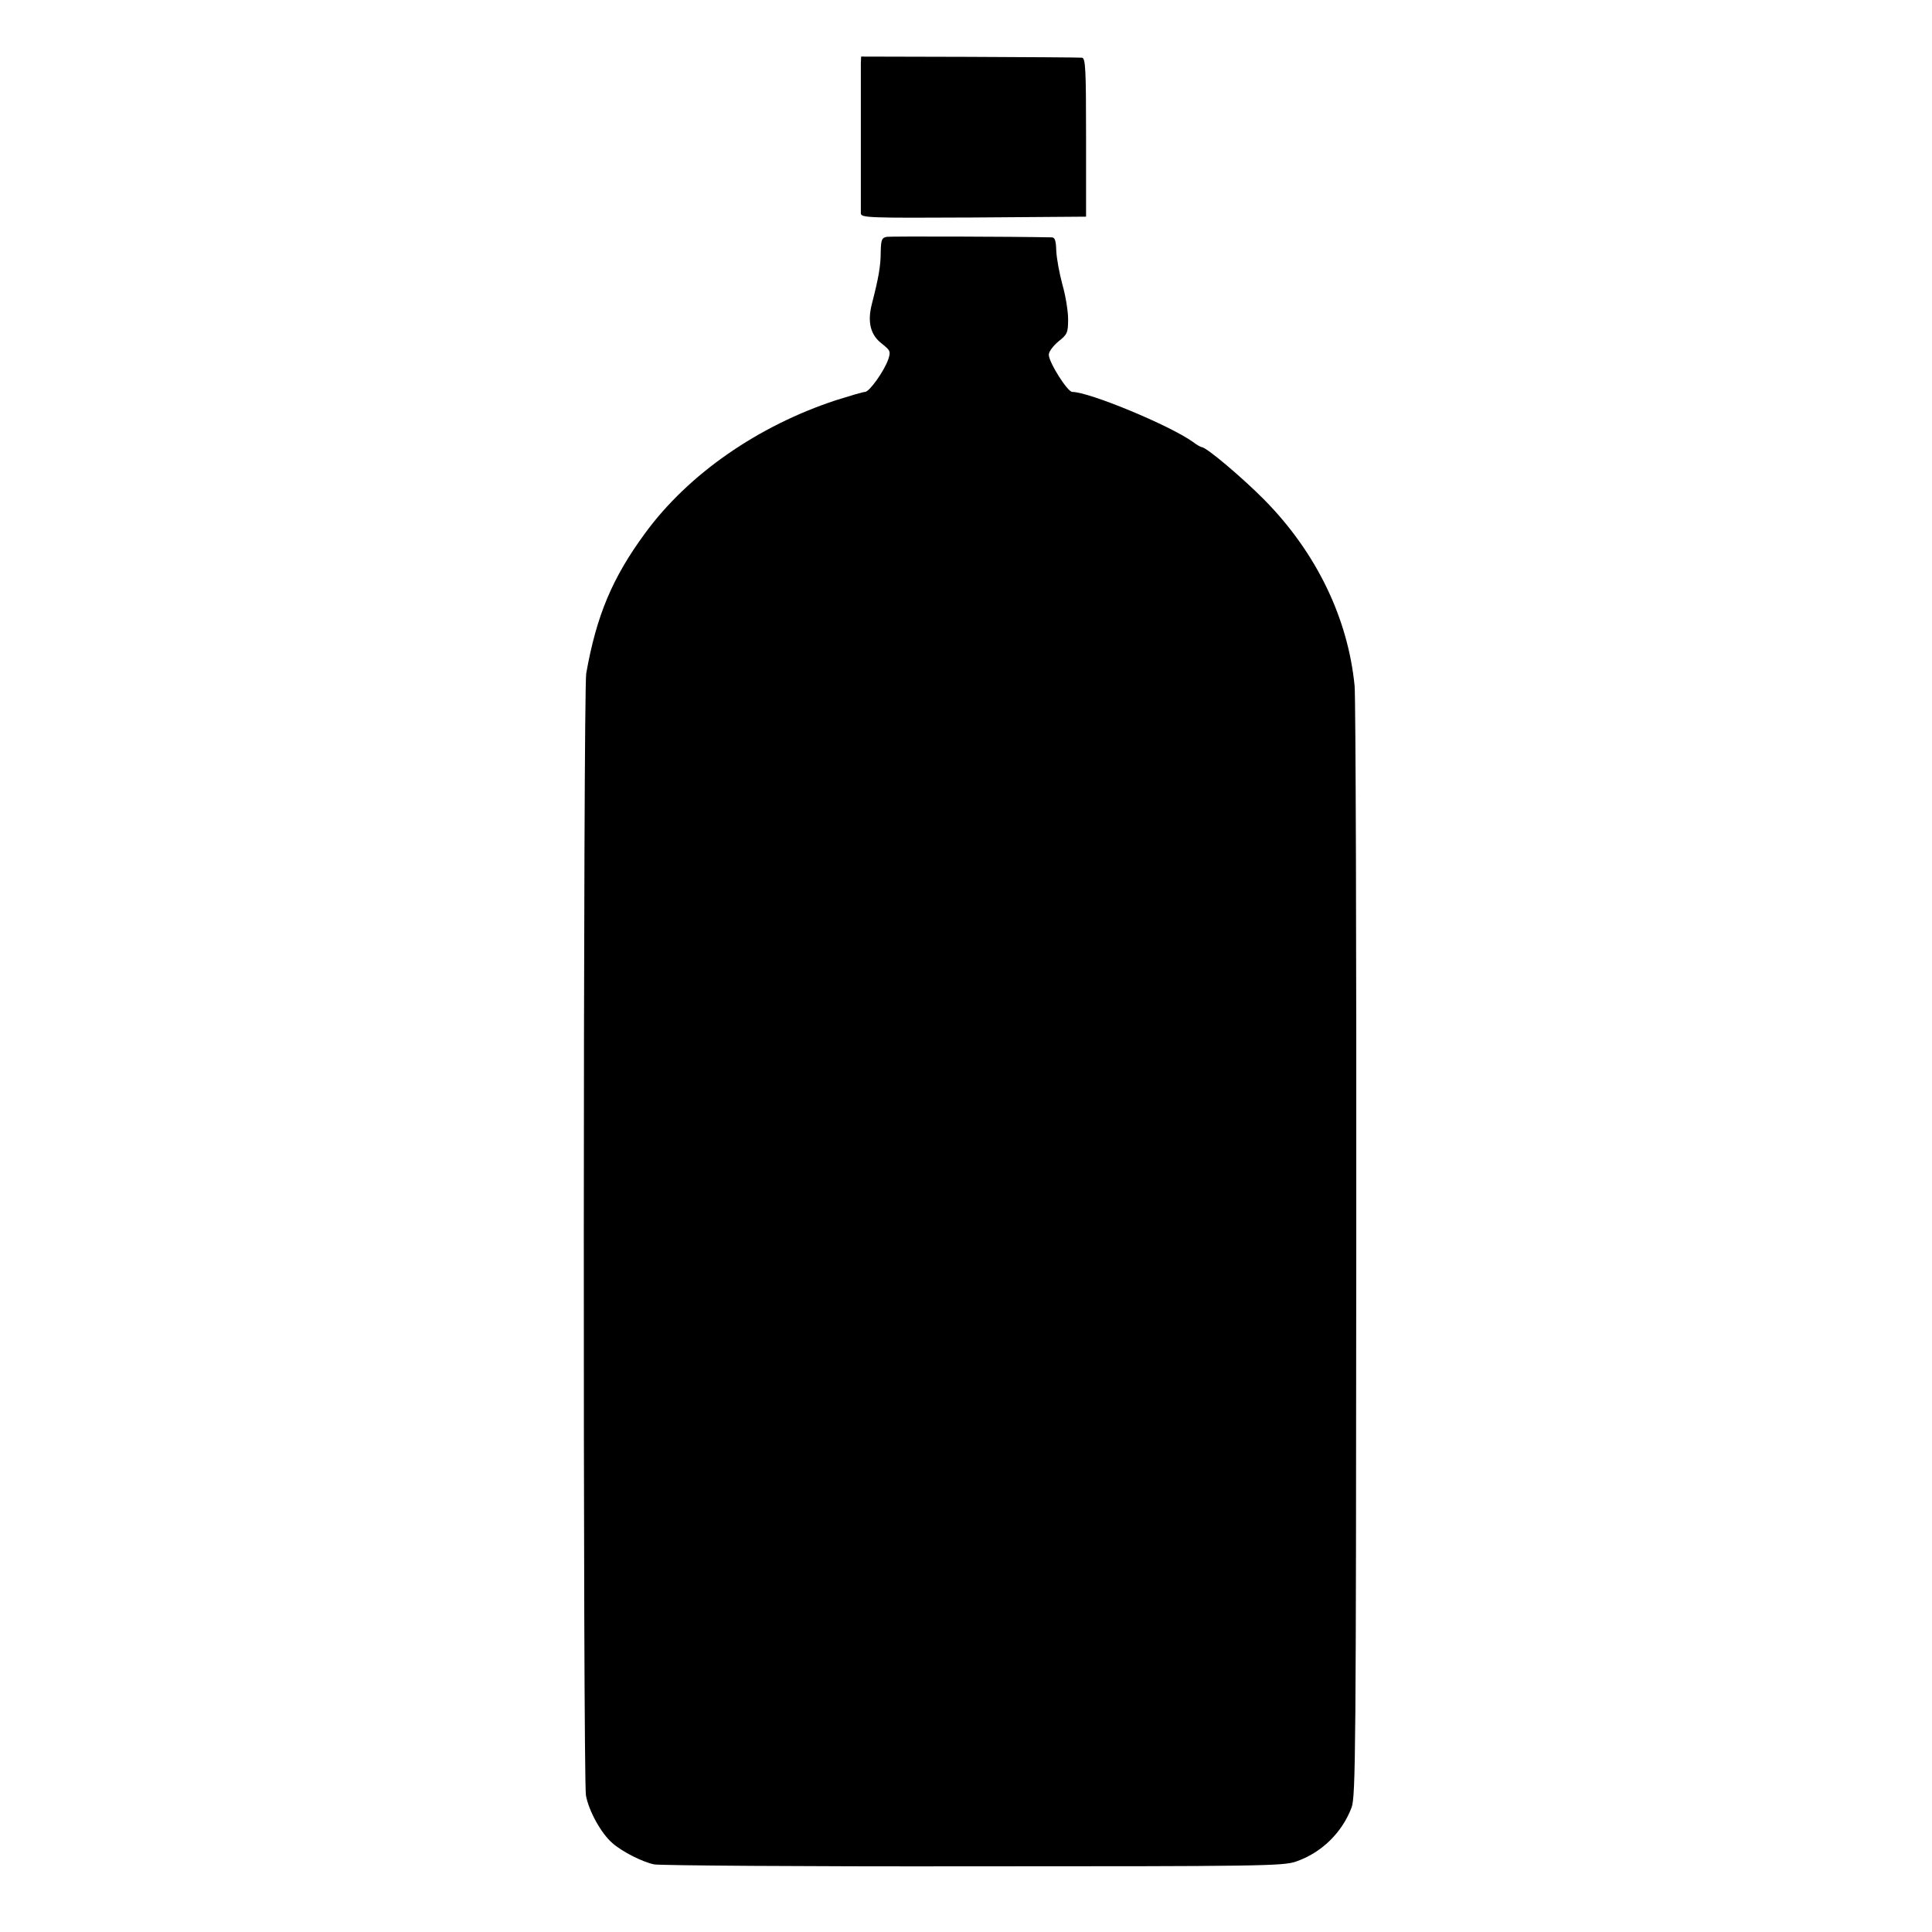<?xml version="1.0" standalone="no"?>
<!DOCTYPE svg PUBLIC "-//W3C//DTD SVG 20010904//EN"
 "http://www.w3.org/TR/2001/REC-SVG-20010904/DTD/svg10.dtd">
<svg version="1.0" xmlns="http://www.w3.org/2000/svg"
 width="700pt" height="700pt" viewBox="0 0 700 700"
 preserveAspectRatio="xMidYMid meet">
<g transform="translate(0,700) scale(0.1,-0.1)"
fill="#000000" stroke="none">
<path d="M3119 6770 c0 -34 0 -520 0 -543 1 -16 25 -17 408 -15 l408 3 0 288
c0 249 -2 287 -15 288 -8 1 -192 2 -408 3 l-392 1 -1 -25z"/>
<path d="M3214 6142 c-19 -3 -22 -10 -23 -55 0 -51 -8 -95 -32 -188 -17 -66
-5 -113 36 -144 31 -25 33 -28 23 -58 -15 -42 -68 -117 -84 -117 -7 0 -54 -14
-105 -30 -283 -93 -535 -268 -691 -481 -120 -163 -177 -300 -214 -509 -11 -62
-12 -4003 -1 -4065 10 -56 55 -138 96 -173 35 -31 108 -68 151 -77 19 -4 539
-8 1155 -7 1033 0 1124 1 1170 17 93 32 167 104 202 196 15 40 16 212 17 2014
1 1084 -2 2006 -6 2050 -24 245 -138 482 -326 673 -78 79 -211 192 -228 192
-3 0 -18 8 -32 19 -86 61 -376 181 -437 181 -17 0 -85 107 -85 135 0 11 16 32
35 48 32 25 35 32 35 80 0 29 -9 86 -21 127 -11 41 -21 96 -22 123 -1 35 -5
47 -16 47 -141 3 -582 4 -597 2z"/>
</g>
</svg>
